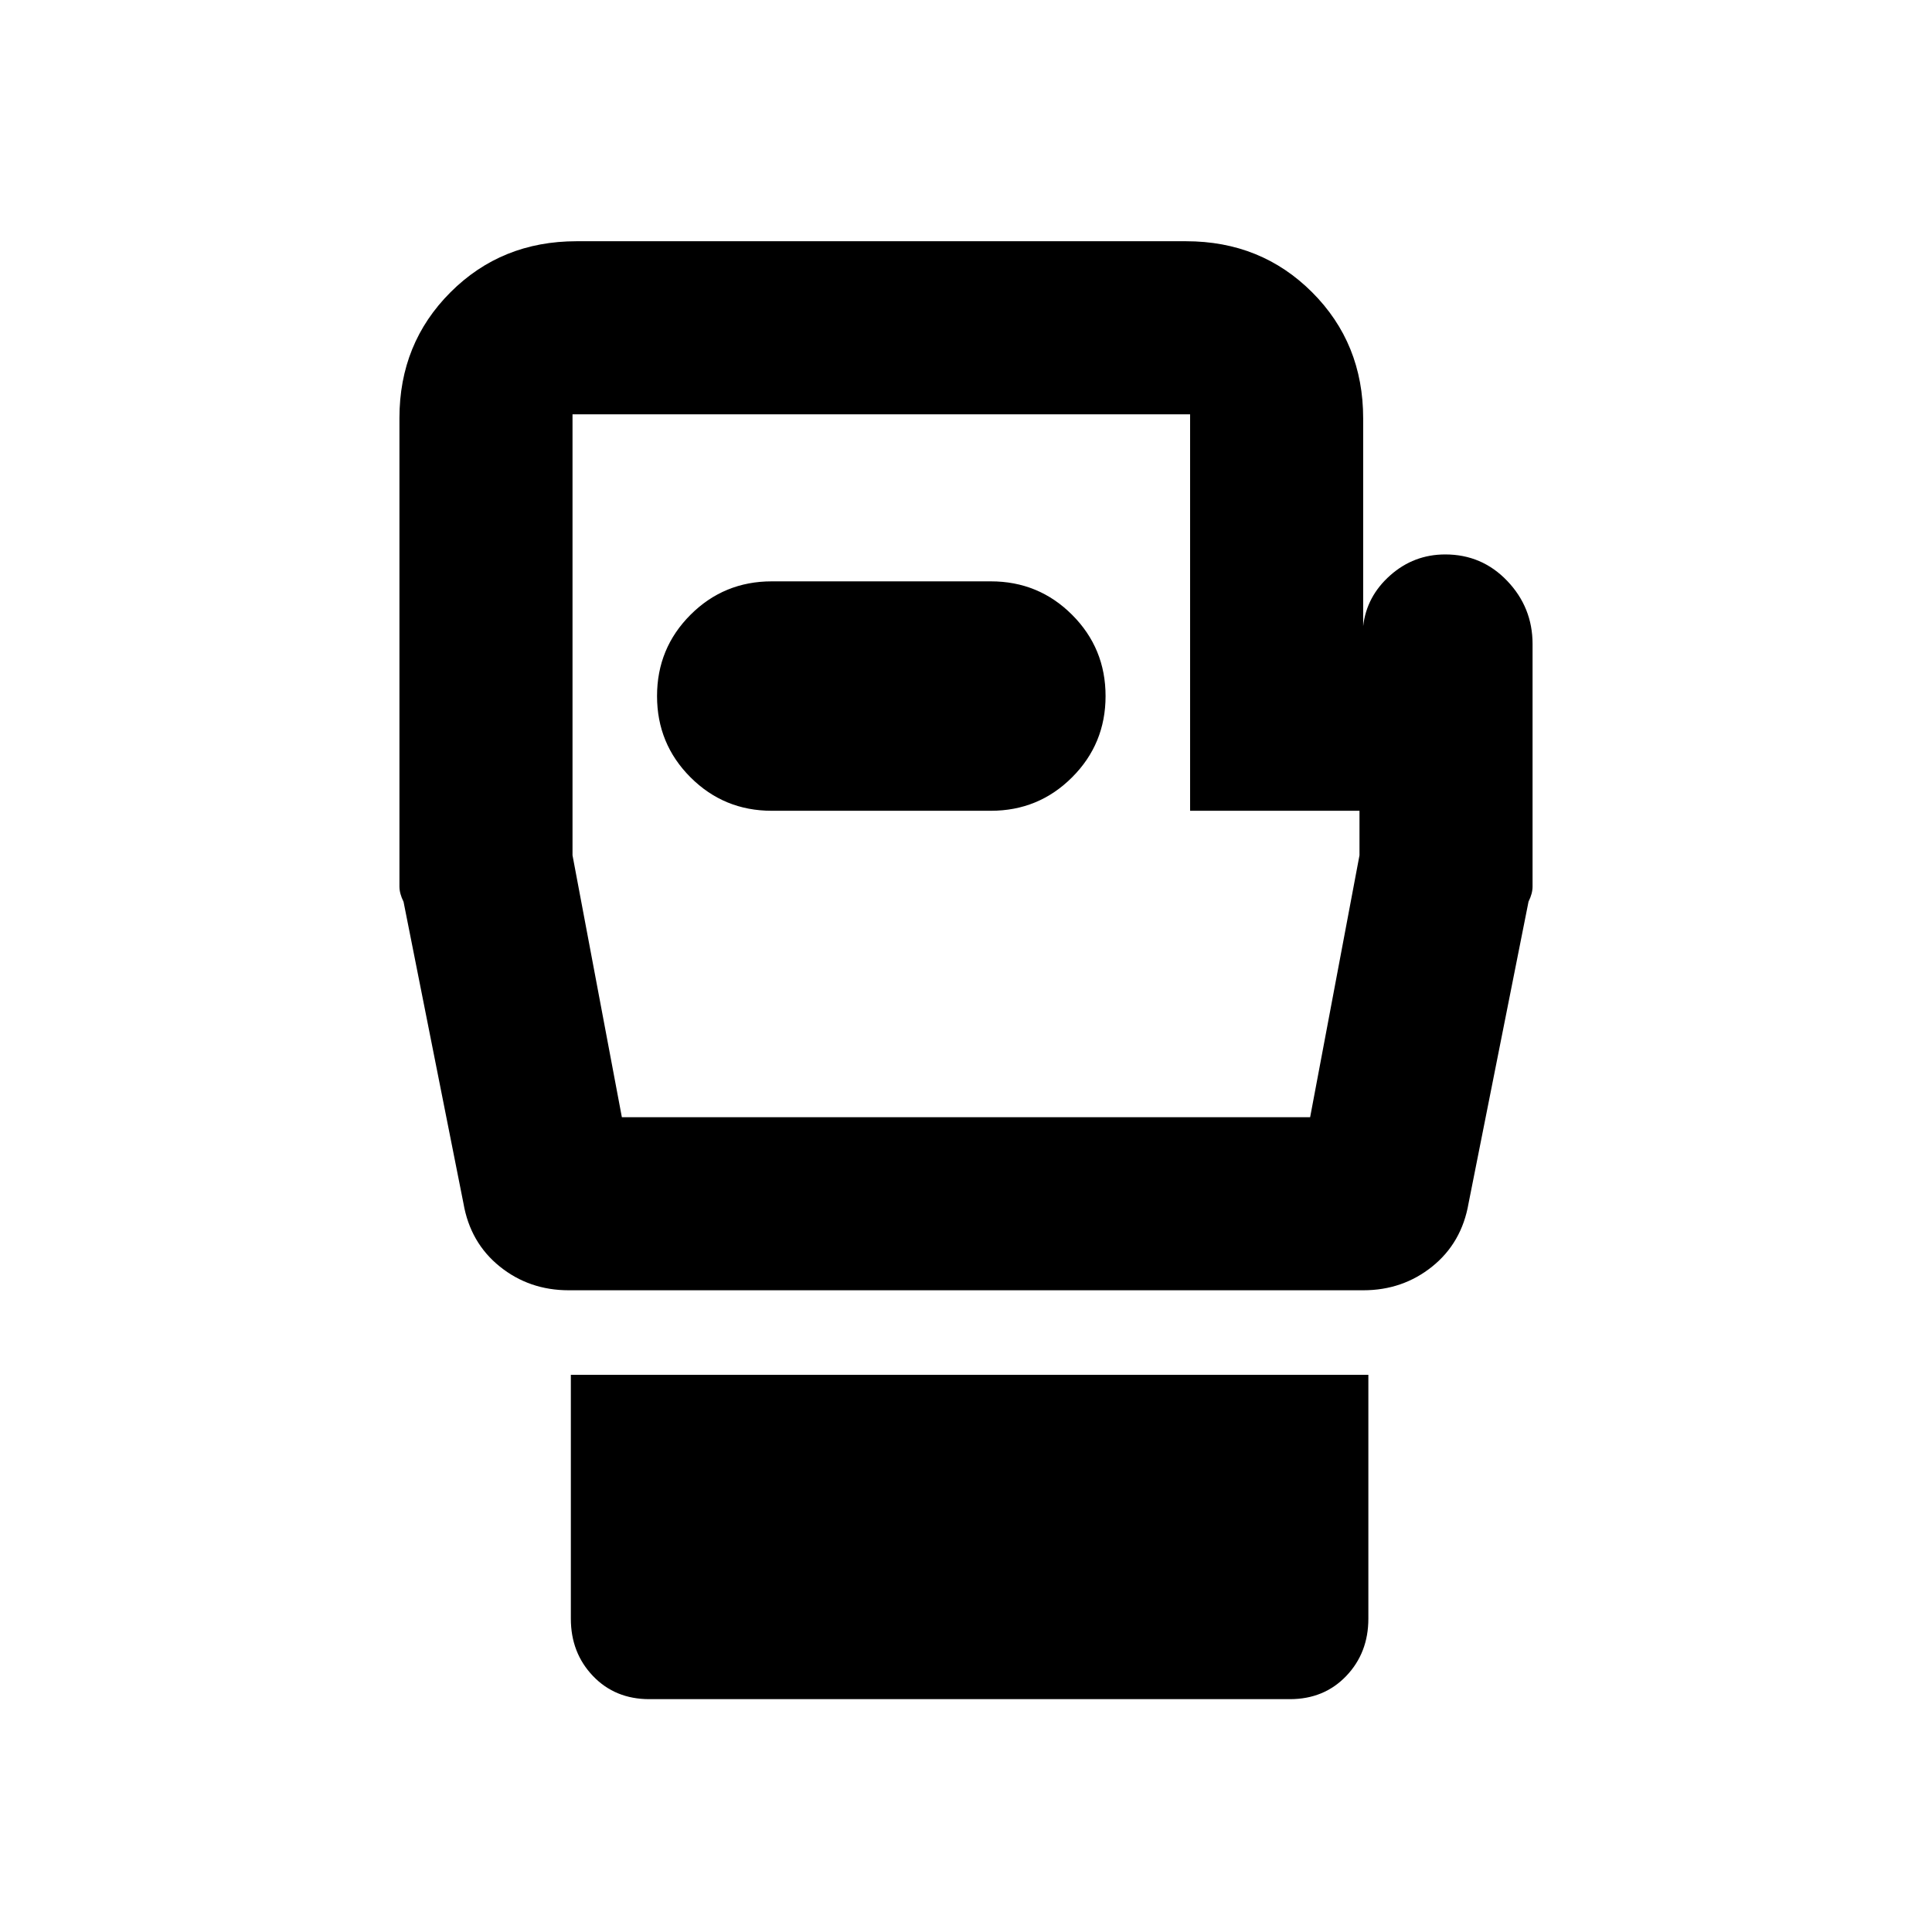 <svg xmlns="http://www.w3.org/2000/svg" height="24" viewBox="0 -960 960 960" width="24"><path d="M322.65-115.7q-17 0-28-11.5t-11-28.5v-121.17h396.28v121.17q0 17-11 28.5t-28 11.5H322.65ZM761.52-640v120.5q0 3.5-2 7.5l-29.81 149.95q-3.38 19.57-18.05 31.38-14.66 11.8-34.28 11.8H282.62q-19.62 0-34.28-11.8-14.67-11.81-18.05-31.38l-29.77-149.86q-2.04-4.09-2.04-7.59v-232.8q0-37.11 25.36-62.47t62.64-25.36h302.87q37.28 0 62.64 25.36t25.36 62.64v103.28q1.67-14.8 13.41-25.23 11.74-10.42 27.37-10.42 18.25 0 30.82 13.17 12.57 13.18 12.57 31.33ZM309-404.87h342L675.52-535v-22.13h-84.17v-197H284.48V-535L309-404.87ZM480-579.5Zm-96.52 22.37h108.87q23.75 0 40.37-16.63 16.63-16.62 16.63-40.37 0-23.75-16.63-40.38-16.62-16.62-40.37-16.62H383.48q-23.75 0-40.38 16.62-16.62 16.63-16.62 40.38 0 23.75 16.62 40.37 16.63 16.63 40.38 16.63Z"/></svg>